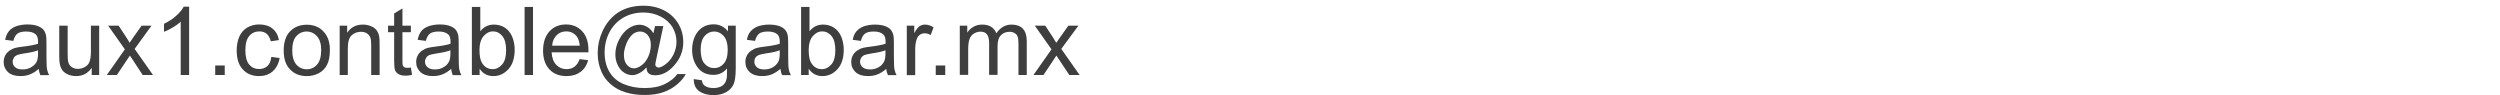 <?xml version="1.0" encoding="utf-8"?>
<!-- Generator: Adobe Illustrator 25.4.1, SVG Export Plug-In . SVG Version: 6.00 Build 0)  -->
<svg version="1.1" id="Capa_1" xmlns="http://www.w3.org/2000/svg" xmlns:xlink="http://www.w3.org/1999/xlink" x="0px" y="0px"
	 viewBox="0 0 184 7" style="enable-background:new 0 0 184 7;" xml:space="preserve">
<style type="text/css">
	.st0{fill:#3F3E3E;}
</style>
<g>
	<path class="st0" d="M2.85,5.07C2.62,5.27,2.4,5.4,2.19,5.48C1.98,5.56,1.76,5.6,1.51,5.6c-0.4,0-0.71-0.1-0.92-0.29
		c-0.21-0.2-0.32-0.44-0.32-0.75c0-0.18,0.04-0.34,0.12-0.49c0.08-0.15,0.19-0.26,0.32-0.35s0.28-0.16,0.44-0.2
		c0.12-0.03,0.3-0.06,0.55-0.09C2.2,3.37,2.56,3.3,2.8,3.22c0-0.08,0-0.14,0-0.16c0-0.25-0.06-0.43-0.17-0.53
		c-0.16-0.14-0.39-0.21-0.7-0.21c-0.29,0-0.5,0.05-0.64,0.15c-0.14,0.1-0.24,0.28-0.31,0.54l-0.6-0.08C0.43,2.67,0.52,2.46,0.65,2.3
		c0.12-0.16,0.31-0.28,0.54-0.37c0.24-0.08,0.51-0.13,0.82-0.13c0.31,0,0.56,0.04,0.75,0.11S3.11,2.08,3.2,2.19
		C3.29,2.3,3.35,2.44,3.39,2.61c0.02,0.1,0.03,0.29,0.03,0.57V4c0,0.57,0.01,0.93,0.04,1.09c0.03,0.15,0.08,0.3,0.16,0.44H2.97
		C2.91,5.39,2.87,5.24,2.85,5.07z M2.8,3.7c-0.22,0.09-0.56,0.17-1,0.23C1.54,3.97,1.36,4.01,1.26,4.05
		c-0.1,0.05-0.19,0.11-0.24,0.2S0.93,4.44,0.93,4.54c0,0.16,0.06,0.3,0.19,0.41c0.12,0.11,0.3,0.16,0.54,0.16
		c0.24,0,0.45-0.05,0.63-0.16S2.61,4.72,2.7,4.54C2.77,4.4,2.8,4.19,2.8,3.92V3.7z"/>
	<path class="st0" d="M6.75,5.52V4.99C6.47,5.4,6.09,5.6,5.6,5.6C5.39,5.6,5.19,5.56,5,5.48C4.82,5.4,4.68,5.29,4.59,5.17
		C4.5,5.04,4.44,4.89,4.4,4.71C4.38,4.59,4.36,4.4,4.36,4.14V1.89h0.62V3.9c0,0.32,0.01,0.54,0.04,0.65
		c0.04,0.16,0.12,0.29,0.25,0.38c0.13,0.09,0.28,0.14,0.46,0.14s0.36-0.05,0.52-0.14s0.28-0.22,0.34-0.39s0.1-0.4,0.1-0.71V1.89H7.3
		v3.63H6.75z"/>
	<path class="st0" d="M7.86,5.52l1.33-1.89L7.96,1.89h0.77l0.56,0.85c0.11,0.16,0.19,0.3,0.25,0.41C9.64,3,9.73,2.86,9.81,2.75
		l0.61-0.86h0.73L9.91,3.6l1.35,1.92H10.5L9.76,4.39l-0.2-0.3L8.6,5.52H7.86z"/>
	<path class="st0" d="M13.92,5.52H13.3V1.6c-0.15,0.14-0.34,0.28-0.58,0.42c-0.24,0.14-0.46,0.25-0.65,0.32V1.75
		c0.34-0.16,0.65-0.36,0.9-0.59s0.44-0.45,0.55-0.67h0.4V5.52z"/>
	<path class="st0" d="M15.84,5.52v-0.7h0.7v0.7H15.84z"/>
	<path class="st0" d="M19.97,4.19l0.61,0.08c-0.07,0.42-0.24,0.74-0.51,0.98c-0.27,0.24-0.61,0.35-1,0.35c-0.5,0-0.9-0.16-1.2-0.49
		c-0.3-0.32-0.45-0.79-0.45-1.4c0-0.39,0.07-0.74,0.2-1.03s0.33-0.51,0.59-0.66c0.26-0.15,0.55-0.22,0.87-0.22
		c0.39,0,0.72,0.1,0.97,0.3s0.41,0.48,0.48,0.85l-0.6,0.09c-0.06-0.24-0.16-0.43-0.3-0.55S19.3,2.31,19.1,2.31
		c-0.31,0-0.56,0.11-0.75,0.33c-0.19,0.22-0.29,0.57-0.29,1.05c0,0.49,0.09,0.84,0.28,1.06c0.19,0.22,0.43,0.33,0.73,0.33
		c0.24,0,0.44-0.07,0.61-0.22C19.83,4.73,19.93,4.5,19.97,4.19z"/>
	<path class="st0" d="M20.88,3.71c0-0.67,0.19-1.17,0.56-1.49c0.31-0.27,0.69-0.4,1.14-0.4c0.5,0,0.91,0.16,1.22,0.49
		c0.32,0.33,0.48,0.78,0.48,1.36c0,0.47-0.07,0.83-0.21,1.1s-0.34,0.48-0.61,0.62C23.19,5.53,22.9,5.6,22.58,5.6
		c-0.51,0-0.92-0.16-1.23-0.49C21.03,4.79,20.88,4.32,20.88,3.71z M21.51,3.71c0,0.46,0.1,0.81,0.3,1.04
		c0.2,0.23,0.46,0.35,0.77,0.35c0.3,0,0.56-0.12,0.76-0.35s0.3-0.59,0.3-1.06c0-0.45-0.1-0.79-0.31-1.02
		c-0.2-0.23-0.46-0.35-0.76-0.35c-0.31,0-0.56,0.12-0.77,0.35C21.61,2.89,21.51,3.24,21.51,3.71z"/>
	<path class="st0" d="M25,5.52V1.89h0.55v0.52c0.27-0.4,0.65-0.6,1.16-0.6c0.22,0,0.42,0.04,0.6,0.12C27.5,2,27.63,2.11,27.72,2.23
		c0.09,0.13,0.16,0.28,0.19,0.46c0.02,0.11,0.03,0.31,0.03,0.6v2.23h-0.62V3.31c0-0.25-0.02-0.44-0.07-0.56
		c-0.05-0.12-0.13-0.22-0.25-0.3c-0.12-0.07-0.27-0.11-0.43-0.11c-0.26,0-0.49,0.08-0.68,0.25c-0.19,0.17-0.29,0.48-0.29,0.95v1.98
		H25z"/>
	<path class="st0" d="M30.24,4.97l0.09,0.54C30.15,5.55,30,5.57,29.86,5.57c-0.22,0-0.4-0.04-0.52-0.11
		c-0.12-0.07-0.21-0.16-0.26-0.28c-0.05-0.12-0.07-0.36-0.07-0.73V2.37h-0.45V1.89h0.45v-0.9l0.61-0.37v1.27h0.62v0.48h-0.62v2.12
		c0,0.18,0.01,0.29,0.03,0.34c0.02,0.05,0.06,0.09,0.11,0.12c0.05,0.03,0.12,0.04,0.21,0.04C30.03,4.99,30.12,4.99,30.24,4.97z"/>
	<path class="st0" d="M33.21,5.07c-0.23,0.19-0.45,0.33-0.66,0.41c-0.21,0.08-0.44,0.12-0.68,0.12c-0.4,0-0.71-0.1-0.92-0.29
		c-0.21-0.2-0.32-0.44-0.32-0.75c0-0.18,0.04-0.34,0.12-0.49c0.08-0.15,0.19-0.26,0.32-0.35s0.28-0.16,0.44-0.2
		c0.12-0.03,0.3-0.06,0.55-0.09c0.5-0.06,0.86-0.13,1.1-0.21c0-0.08,0-0.14,0-0.16c0-0.25-0.06-0.43-0.17-0.53
		c-0.16-0.14-0.39-0.21-0.7-0.21c-0.29,0-0.5,0.05-0.64,0.15c-0.14,0.1-0.24,0.28-0.31,0.54l-0.6-0.08C30.79,2.67,30.88,2.46,31,2.3
		s0.31-0.28,0.54-0.37c0.24-0.08,0.51-0.13,0.82-0.13c0.31,0,0.56,0.04,0.75,0.11c0.19,0.07,0.34,0.17,0.43,0.28
		s0.15,0.25,0.19,0.42c0.02,0.1,0.03,0.29,0.03,0.57V4c0,0.57,0.01,0.93,0.04,1.09c0.03,0.15,0.08,0.3,0.16,0.44h-0.64
		C33.27,5.39,33.22,5.24,33.21,5.07z M33.15,3.7c-0.22,0.09-0.56,0.17-1,0.23c-0.25,0.04-0.43,0.08-0.54,0.12
		c-0.11,0.05-0.19,0.11-0.24,0.2c-0.06,0.09-0.09,0.19-0.09,0.29c0,0.16,0.06,0.3,0.19,0.41s0.31,0.16,0.54,0.16
		c0.24,0,0.45-0.05,0.63-0.16c0.19-0.1,0.32-0.25,0.41-0.42c0.07-0.14,0.1-0.34,0.1-0.62V3.7z"/>
	<path class="st0" d="M35.3,5.52h-0.57V0.51h0.62V2.3c0.26-0.33,0.59-0.49,1-0.49c0.22,0,0.43,0.04,0.63,0.13s0.36,0.22,0.49,0.38
		s0.23,0.36,0.3,0.59c0.07,0.23,0.11,0.48,0.11,0.74c0,0.62-0.15,1.1-0.46,1.44c-0.31,0.34-0.68,0.51-1.11,0.51
		c-0.43,0-0.77-0.18-1.01-0.54V5.52z M35.29,3.68c0,0.43,0.06,0.75,0.18,0.94c0.19,0.32,0.46,0.47,0.79,0.47
		c0.27,0,0.5-0.12,0.7-0.35s0.29-0.58,0.29-1.04c0-0.47-0.09-0.82-0.28-1.05c-0.19-0.23-0.42-0.34-0.68-0.34
		c-0.27,0-0.5,0.12-0.7,0.35S35.29,3.24,35.29,3.68z"/>
	<path class="st0" d="M38.61,5.52V0.51h0.62v5.01H38.61z"/>
	<path class="st0" d="M42.66,4.35l0.63,0.08c-0.1,0.37-0.29,0.66-0.56,0.86S42.12,5.6,41.7,5.6c-0.53,0-0.95-0.16-1.26-0.49
		c-0.31-0.33-0.47-0.79-0.47-1.38c0-0.61,0.16-1.08,0.47-1.42s0.72-0.51,1.22-0.51c0.49,0,0.88,0.17,1.19,0.5
		c0.31,0.33,0.46,0.8,0.46,1.39c0,0.04,0,0.09,0,0.16h-2.71c0.02,0.4,0.14,0.71,0.34,0.92c0.2,0.21,0.46,0.32,0.76,0.32
		c0.22,0,0.42-0.06,0.58-0.18S42.57,4.61,42.66,4.35z M40.64,3.36h2.03c-0.03-0.3-0.1-0.53-0.23-0.69c-0.2-0.24-0.45-0.36-0.76-0.36
		c-0.28,0-0.52,0.09-0.71,0.28C40.77,2.79,40.66,3.04,40.64,3.36z"/>
	<path class="st0" d="M47.58,4.96c-0.15,0.17-0.31,0.31-0.5,0.41c-0.18,0.1-0.37,0.16-0.55,0.16c-0.2,0-0.4-0.06-0.59-0.18
		c-0.19-0.12-0.35-0.3-0.47-0.55C45.35,4.56,45.29,4.29,45.29,4c0-0.36,0.09-0.73,0.28-1.09s0.42-0.64,0.69-0.82s0.54-0.27,0.8-0.27
		c0.2,0,0.39,0.05,0.57,0.16c0.18,0.1,0.34,0.26,0.46,0.47l0.12-0.53h0.61l-0.49,2.29c-0.07,0.32-0.1,0.5-0.1,0.53
		c0,0.06,0.02,0.12,0.07,0.16c0.05,0.04,0.1,0.07,0.17,0.07c0.12,0,0.28-0.07,0.47-0.21c0.26-0.18,0.47-0.43,0.62-0.73
		c0.15-0.31,0.23-0.62,0.23-0.95c0-0.38-0.1-0.74-0.29-1.07c-0.2-0.33-0.49-0.59-0.87-0.79c-0.39-0.2-0.81-0.3-1.28-0.3
		c-0.53,0-1.02,0.12-1.46,0.37c-0.44,0.25-0.78,0.61-1.03,1.07c-0.24,0.47-0.36,0.96-0.36,1.5c0,0.56,0.12,1.04,0.36,1.44
		c0.24,0.4,0.59,0.7,1.05,0.89s0.97,0.29,1.53,0.29c0.6,0,1.1-0.1,1.5-0.3c0.4-0.2,0.71-0.44,0.91-0.73h0.62
		c-0.12,0.24-0.31,0.48-0.6,0.73c-0.28,0.25-0.62,0.45-1.01,0.59C48.47,6.92,48,6.99,47.45,6.99c-0.51,0-0.97-0.06-1.4-0.19
		c-0.43-0.13-0.79-0.33-1.09-0.59s-0.53-0.56-0.68-0.9c-0.19-0.43-0.29-0.89-0.29-1.39c0-0.56,0.11-1.08,0.34-1.59
		c0.28-0.62,0.67-1.09,1.18-1.42s1.13-0.49,1.86-0.49c0.56,0,1.07,0.12,1.52,0.35s0.81,0.58,1.07,1.03
		c0.22,0.39,0.33,0.82,0.33,1.29c0,0.66-0.23,1.25-0.7,1.76c-0.42,0.46-0.87,0.69-1.36,0.69c-0.16,0-0.28-0.02-0.38-0.07
		c-0.1-0.05-0.17-0.12-0.21-0.21C47.61,5.2,47.59,5.1,47.58,4.96z M45.92,4.04c0,0.31,0.07,0.55,0.22,0.73
		c0.15,0.17,0.32,0.26,0.51,0.26c0.13,0,0.26-0.04,0.4-0.11c0.14-0.08,0.28-0.19,0.41-0.34C47.59,4.42,47.7,4.23,47.78,4
		s0.12-0.46,0.12-0.7c0-0.31-0.08-0.55-0.23-0.72c-0.15-0.17-0.34-0.26-0.56-0.26c-0.15,0-0.28,0.04-0.41,0.11
		c-0.13,0.07-0.25,0.19-0.37,0.36s-0.22,0.36-0.29,0.6C45.96,3.62,45.92,3.84,45.92,4.04z"/>
	<path class="st0" d="M51.06,5.82l0.6,0.09c0.02,0.18,0.09,0.32,0.21,0.4c0.15,0.11,0.36,0.17,0.63,0.17c0.28,0,0.5-0.06,0.66-0.17
		c0.16-0.11,0.26-0.27,0.31-0.48c0.03-0.12,0.05-0.39,0.04-0.79c-0.27,0.32-0.6,0.47-1,0.47c-0.5,0-0.89-0.18-1.16-0.54
		s-0.41-0.79-0.41-1.3c0-0.35,0.06-0.67,0.19-0.96s0.31-0.52,0.55-0.68c0.24-0.16,0.52-0.24,0.84-0.24c0.43,0,0.78,0.17,1.06,0.52
		V1.89h0.57v3.14c0,0.57-0.06,0.97-0.17,1.2c-0.12,0.24-0.3,0.42-0.55,0.56s-0.56,0.21-0.92,0.21c-0.43,0-0.78-0.1-1.05-0.29
		C51.18,6.51,51.06,6.21,51.06,5.82z M51.57,3.64c0,0.48,0.09,0.82,0.28,1.04c0.19,0.22,0.43,0.33,0.71,0.33
		c0.28,0,0.52-0.11,0.71-0.33s0.29-0.56,0.29-1.02c0-0.44-0.1-0.78-0.29-1s-0.44-0.34-0.71-0.34c-0.27,0-0.51,0.11-0.7,0.33
		C51.67,2.87,51.57,3.2,51.57,3.64z"/>
	<path class="st0" d="M57.44,5.07c-0.23,0.19-0.45,0.33-0.66,0.41C56.57,5.56,56.34,5.6,56.1,5.6c-0.4,0-0.71-0.1-0.92-0.29
		c-0.21-0.2-0.32-0.44-0.32-0.75c0-0.18,0.04-0.34,0.12-0.49c0.08-0.15,0.19-0.26,0.32-0.35c0.13-0.09,0.28-0.16,0.44-0.2
		c0.12-0.03,0.3-0.06,0.55-0.09c0.5-0.06,0.86-0.13,1.1-0.21c0-0.08,0-0.14,0-0.16c0-0.25-0.06-0.43-0.17-0.53
		c-0.16-0.14-0.39-0.21-0.7-0.21c-0.29,0-0.5,0.05-0.64,0.15s-0.24,0.28-0.31,0.54l-0.6-0.08c0.05-0.26,0.14-0.47,0.27-0.62
		s0.31-0.28,0.54-0.37c0.24-0.08,0.51-0.13,0.82-0.13c0.31,0,0.56,0.04,0.76,0.11c0.19,0.07,0.34,0.17,0.43,0.28
		s0.16,0.25,0.19,0.42c0.02,0.1,0.03,0.29,0.03,0.57V4c0,0.57,0.01,0.93,0.04,1.09s0.08,0.3,0.16,0.44h-0.64
		C57.5,5.39,57.46,5.24,57.44,5.07z M57.39,3.7c-0.22,0.09-0.56,0.17-1.01,0.23c-0.25,0.04-0.43,0.08-0.54,0.12
		c-0.1,0.05-0.19,0.11-0.24,0.2c-0.06,0.09-0.08,0.19-0.08,0.29c0,0.16,0.06,0.3,0.19,0.41c0.12,0.11,0.31,0.16,0.54,0.16
		c0.24,0,0.45-0.05,0.63-0.16c0.18-0.1,0.32-0.25,0.41-0.42c0.07-0.14,0.1-0.34,0.1-0.62V3.7z"/>
	<path class="st0" d="M59.53,5.52h-0.57V0.51h0.62V2.3c0.26-0.33,0.59-0.49,0.99-0.49c0.22,0,0.43,0.04,0.63,0.13
		c0.2,0.09,0.36,0.22,0.49,0.38c0.13,0.16,0.23,0.36,0.3,0.59c0.07,0.23,0.11,0.48,0.11,0.74c0,0.62-0.15,1.1-0.46,1.44
		c-0.31,0.34-0.68,0.51-1.11,0.51c-0.43,0-0.76-0.18-1.01-0.54V5.52z M59.52,3.68c0,0.43,0.06,0.75,0.18,0.94
		c0.19,0.32,0.46,0.47,0.79,0.47c0.27,0,0.5-0.12,0.7-0.35s0.29-0.58,0.29-1.04c0-0.47-0.09-0.82-0.28-1.05
		c-0.19-0.23-0.42-0.34-0.68-0.34c-0.27,0-0.5,0.12-0.7,0.35S59.52,3.24,59.52,3.68z"/>
	<path class="st0" d="M65.23,5.07C65,5.27,64.78,5.4,64.57,5.48c-0.21,0.08-0.44,0.12-0.68,0.12c-0.4,0-0.71-0.1-0.92-0.29
		c-0.21-0.2-0.32-0.44-0.32-0.75c0-0.18,0.04-0.34,0.12-0.49c0.08-0.15,0.19-0.26,0.32-0.35s0.28-0.16,0.44-0.2
		c0.12-0.03,0.3-0.06,0.55-0.09c0.5-0.06,0.86-0.13,1.1-0.21c0-0.08,0-0.14,0-0.16c0-0.25-0.06-0.43-0.17-0.53
		c-0.16-0.14-0.39-0.21-0.7-0.21c-0.29,0-0.5,0.05-0.64,0.15c-0.14,0.1-0.24,0.28-0.31,0.54l-0.6-0.08
		c0.05-0.26,0.14-0.47,0.27-0.62s0.31-0.28,0.54-0.37c0.24-0.08,0.51-0.13,0.82-0.13c0.31,0,0.56,0.04,0.75,0.11
		c0.19,0.07,0.34,0.17,0.43,0.28s0.15,0.25,0.19,0.42c0.02,0.1,0.03,0.29,0.03,0.57V4c0,0.57,0.01,0.93,0.04,1.09
		c0.03,0.15,0.08,0.3,0.16,0.44h-0.64C65.29,5.39,65.24,5.24,65.23,5.07z M65.17,3.7c-0.22,0.09-0.56,0.17-1,0.23
		c-0.25,0.04-0.43,0.08-0.54,0.12c-0.11,0.05-0.19,0.11-0.24,0.2c-0.06,0.09-0.09,0.19-0.09,0.29c0,0.16,0.06,0.3,0.19,0.41
		s0.31,0.16,0.54,0.16c0.24,0,0.45-0.05,0.63-0.16c0.19-0.1,0.32-0.25,0.41-0.42c0.07-0.14,0.1-0.34,0.1-0.62V3.7z"/>
	<path class="st0" d="M66.74,5.52V1.89h0.55v0.55c0.14-0.26,0.27-0.43,0.39-0.51c0.12-0.08,0.25-0.12,0.4-0.12
		c0.21,0,0.42,0.07,0.63,0.2L68.5,2.58c-0.15-0.09-0.3-0.13-0.45-0.13c-0.13,0-0.26,0.04-0.36,0.12c-0.11,0.08-0.18,0.19-0.23,0.34
		c-0.07,0.22-0.1,0.46-0.1,0.72v1.9H66.74z"/>
	<path class="st0" d="M68.87,5.52v-0.7h0.7v0.7H68.87z"/>
	<path class="st0" d="M70.64,5.52V1.89h0.55V2.4c0.11-0.18,0.27-0.32,0.46-0.43s0.4-0.16,0.65-0.16c0.27,0,0.49,0.06,0.66,0.17
		c0.17,0.11,0.29,0.27,0.37,0.47c0.29-0.42,0.66-0.64,1.12-0.64c0.36,0,0.64,0.1,0.83,0.3s0.29,0.51,0.29,0.92v2.49h-0.61V3.23
		c0-0.25-0.02-0.42-0.06-0.53c-0.04-0.11-0.11-0.2-0.22-0.26c-0.11-0.07-0.23-0.1-0.37-0.1c-0.26,0-0.47,0.08-0.64,0.25
		c-0.17,0.17-0.25,0.44-0.25,0.81v2.11H72.8V3.16c0-0.27-0.05-0.48-0.15-0.62c-0.1-0.14-0.26-0.21-0.49-0.21
		c-0.17,0-0.33,0.05-0.48,0.14s-0.25,0.22-0.32,0.4c-0.07,0.18-0.1,0.43-0.1,0.76v1.88H70.64z"/>
	<path class="st0" d="M76.06,5.52l1.33-1.89l-1.23-1.74h0.77l0.56,0.85c0.1,0.16,0.19,0.3,0.25,0.41c0.1-0.15,0.19-0.28,0.28-0.4
		l0.61-0.86h0.74L78.11,3.6l1.35,1.92H78.7l-0.75-1.13l-0.2-0.3l-0.95,1.43H76.06z"/>
</g>
</svg>
